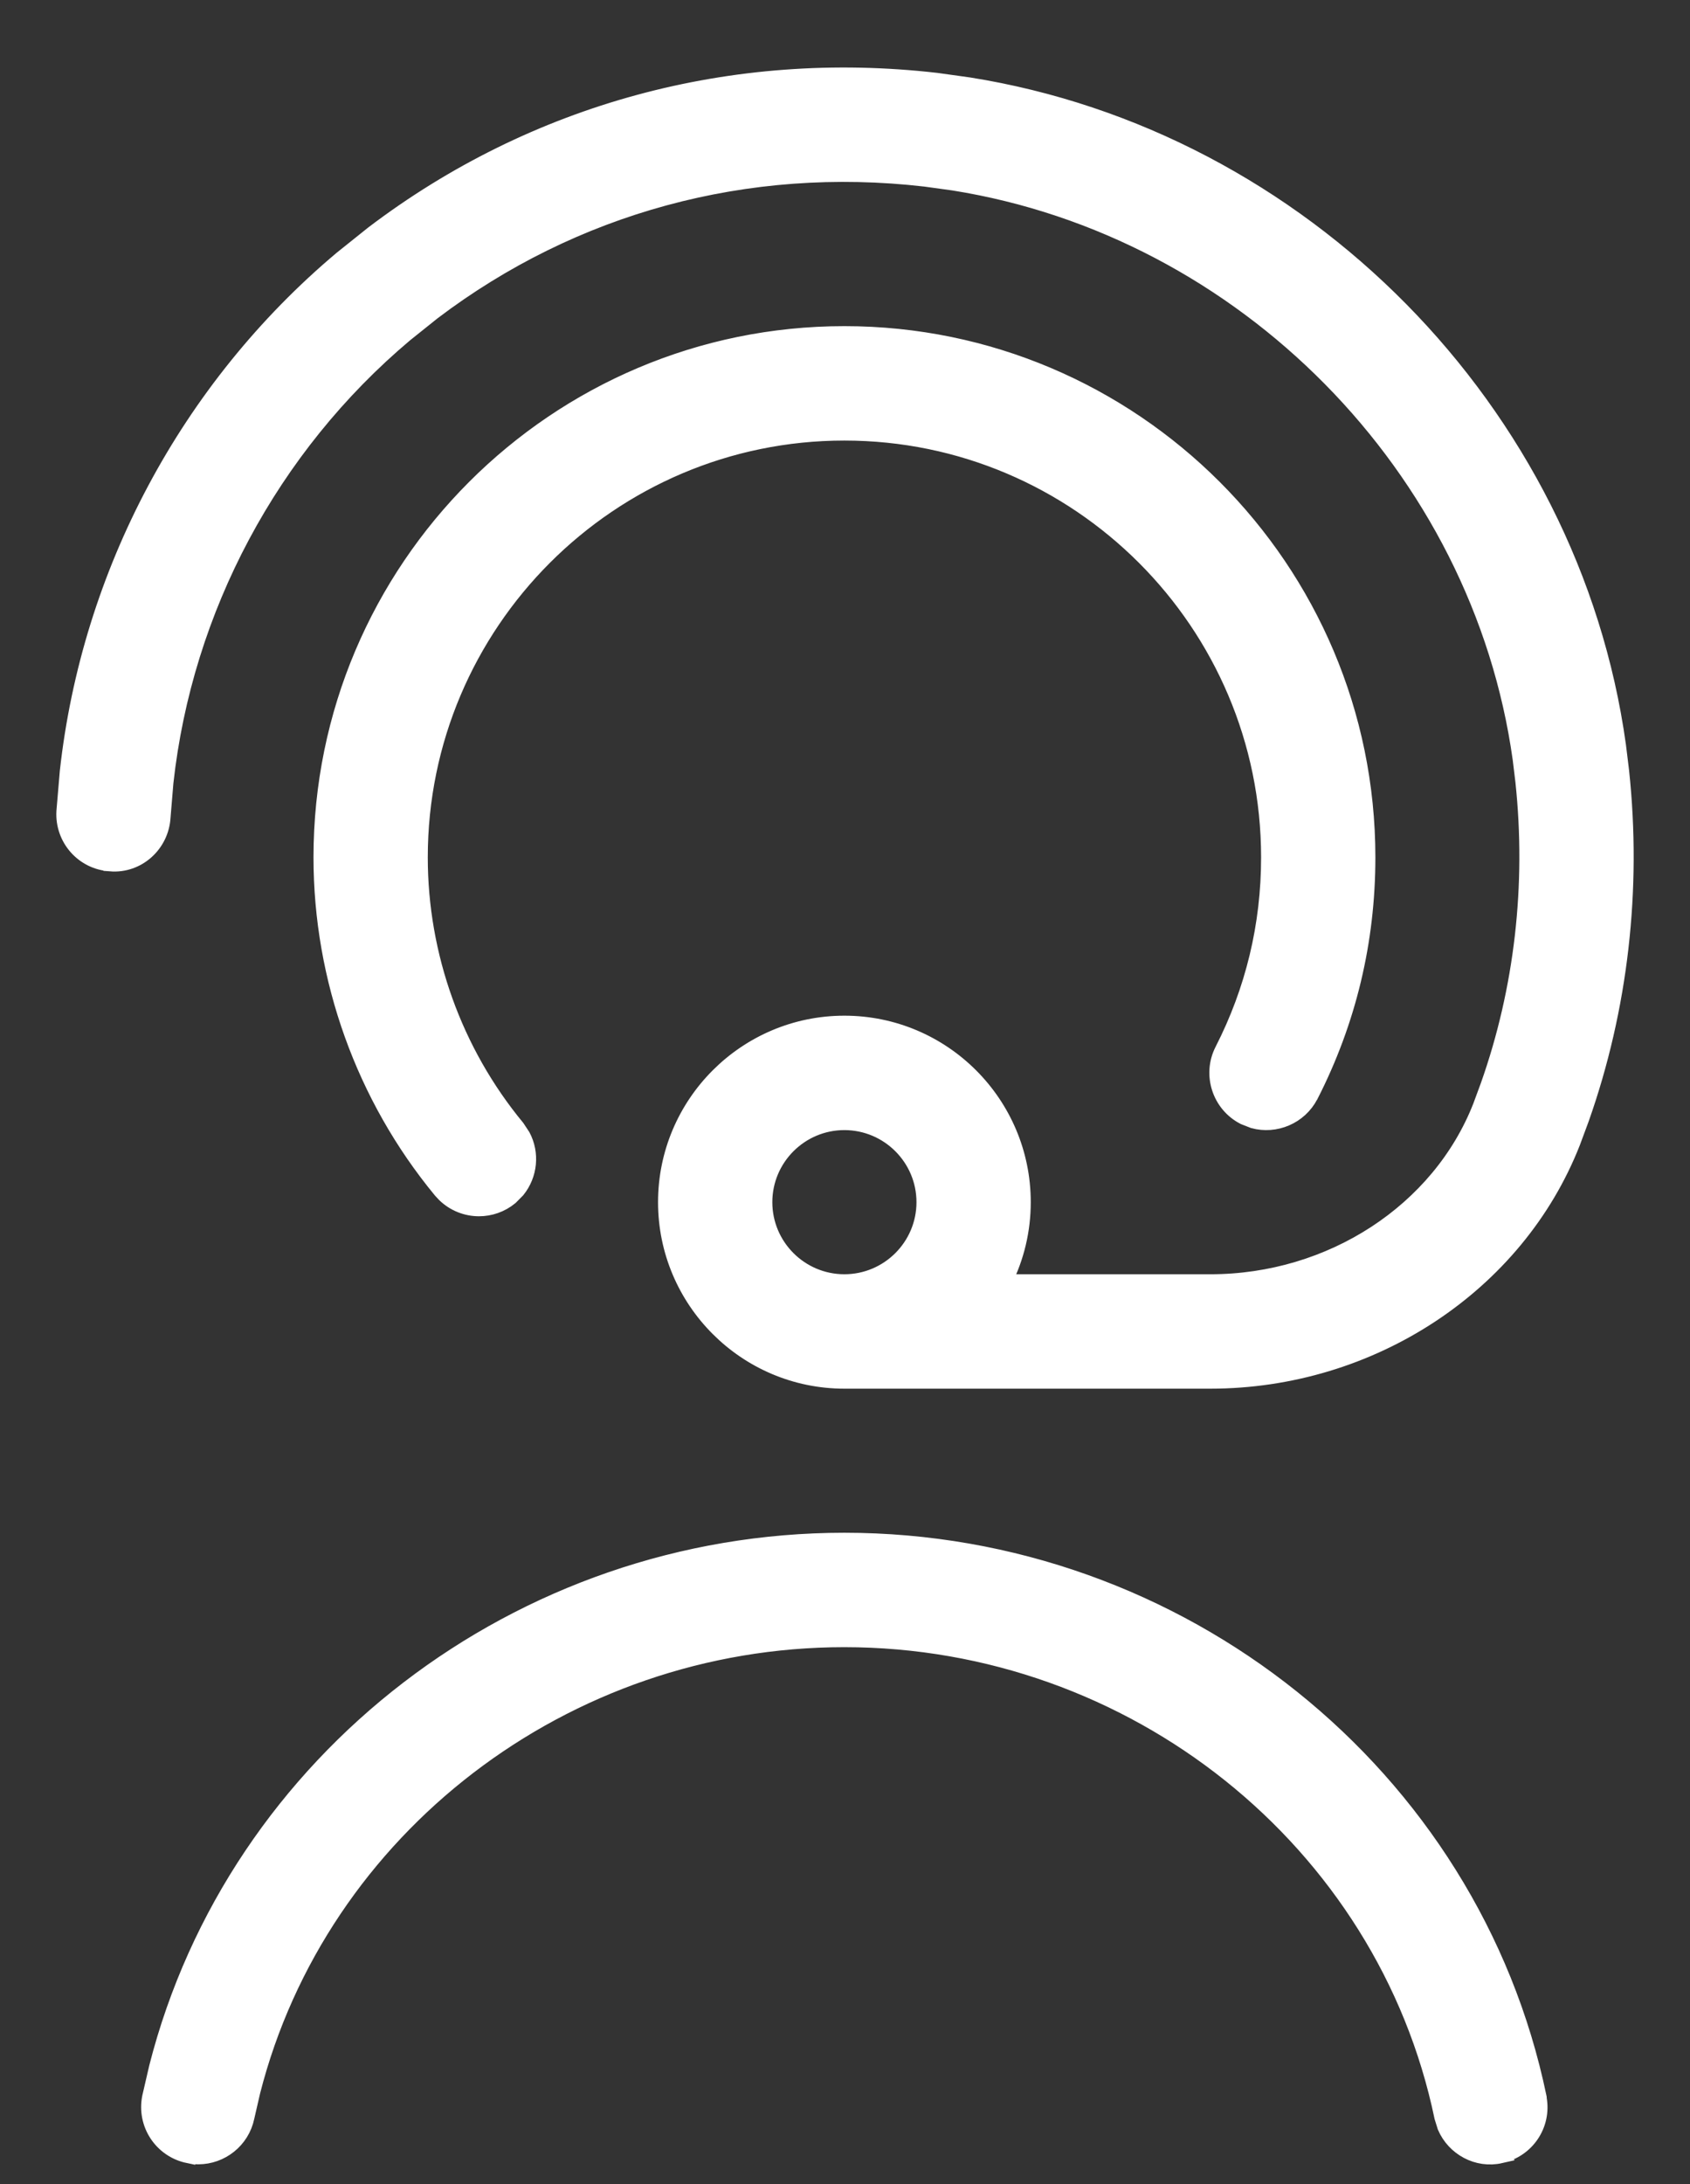 <svg width="24" height="31" viewBox="0 0 24 31" fill="none" xmlns="http://www.w3.org/2000/svg">
<rect x="0" y="0" width="24" height="31" fill="#333333" stroke="none"/>
<path d="M11.991 21.855C16.758 21.855 20.91 25.178 21.863 29.762L21.865 29.772V29.784C21.933 30.162 21.689 30.524 21.311 30.603L21.312 30.604C20.979 30.68 20.644 30.496 20.513 30.19L20.47 30.052C19.653 26.129 16.088 23.279 11.99 23.279C8.021 23.279 4.551 25.952 3.597 29.687L3.513 30.052C3.443 30.388 3.146 30.619 2.816 30.619C2.77 30.619 2.722 30.613 2.672 30.602V30.603C2.286 30.523 2.04 30.148 2.119 29.762L2.218 29.335C3.332 24.973 7.374 21.855 11.991 21.855ZM5.293 3.306C7.579 1.572 10.401 0.801 13.3 1.134L13.76 1.198C18.486 1.949 22.331 5.824 22.991 10.582L23.035 10.942C23.215 12.623 23.02 14.316 22.467 15.882L22.343 16.216C21.546 18.249 19.473 19.61 17.189 19.61H11.991C10.587 19.61 9.445 18.467 9.445 17.063C9.445 15.659 10.587 14.516 11.991 14.516C13.396 14.516 14.538 15.658 14.538 17.063C14.538 17.466 14.444 17.847 14.276 18.186H17.189C18.899 18.186 20.436 17.182 21.017 15.697L21.124 15.407C21.607 14.043 21.777 12.564 21.62 11.091L21.582 10.777C21.006 6.636 17.654 3.258 13.538 2.604L13.138 2.549C10.605 2.256 8.144 2.929 6.151 4.44L5.76 4.753C3.855 6.356 2.634 8.649 2.363 11.106L2.322 11.599C2.3 11.99 1.965 12.3 1.568 12.268V12.267C1.176 12.245 0.879 11.909 0.901 11.517L0.949 10.951C1.26 8.133 2.659 5.503 4.843 3.666L5.293 3.306ZM11.991 15.94C11.373 15.94 10.868 16.443 10.868 17.063C10.868 17.683 11.373 18.186 11.991 18.186C12.61 18.186 13.115 17.683 13.115 17.063C13.115 16.443 12.61 15.94 11.991 15.94ZM11.991 4.729C16.095 4.729 19.432 8.066 19.432 12.169C19.432 13.361 19.159 14.499 18.621 15.552L18.62 15.553C18.462 15.859 18.112 16.002 17.796 15.915L17.663 15.863C17.313 15.684 17.173 15.252 17.352 14.903C17.787 14.052 18.009 13.133 18.009 12.169C18.009 8.852 15.309 6.153 11.991 6.153C8.674 6.153 5.975 8.852 5.975 12.169C5.975 13.564 6.464 14.924 7.351 15.998L7.431 16.119C7.564 16.369 7.534 16.677 7.356 16.898L7.255 17C7.122 17.11 6.961 17.163 6.802 17.163C6.623 17.163 6.445 17.095 6.309 16.964L6.253 16.904C5.157 15.576 4.552 13.894 4.552 12.169C4.552 8.066 7.888 4.729 11.991 4.729Z" fill="white" stroke="white" stroke-width="0.2"/>
</svg>
